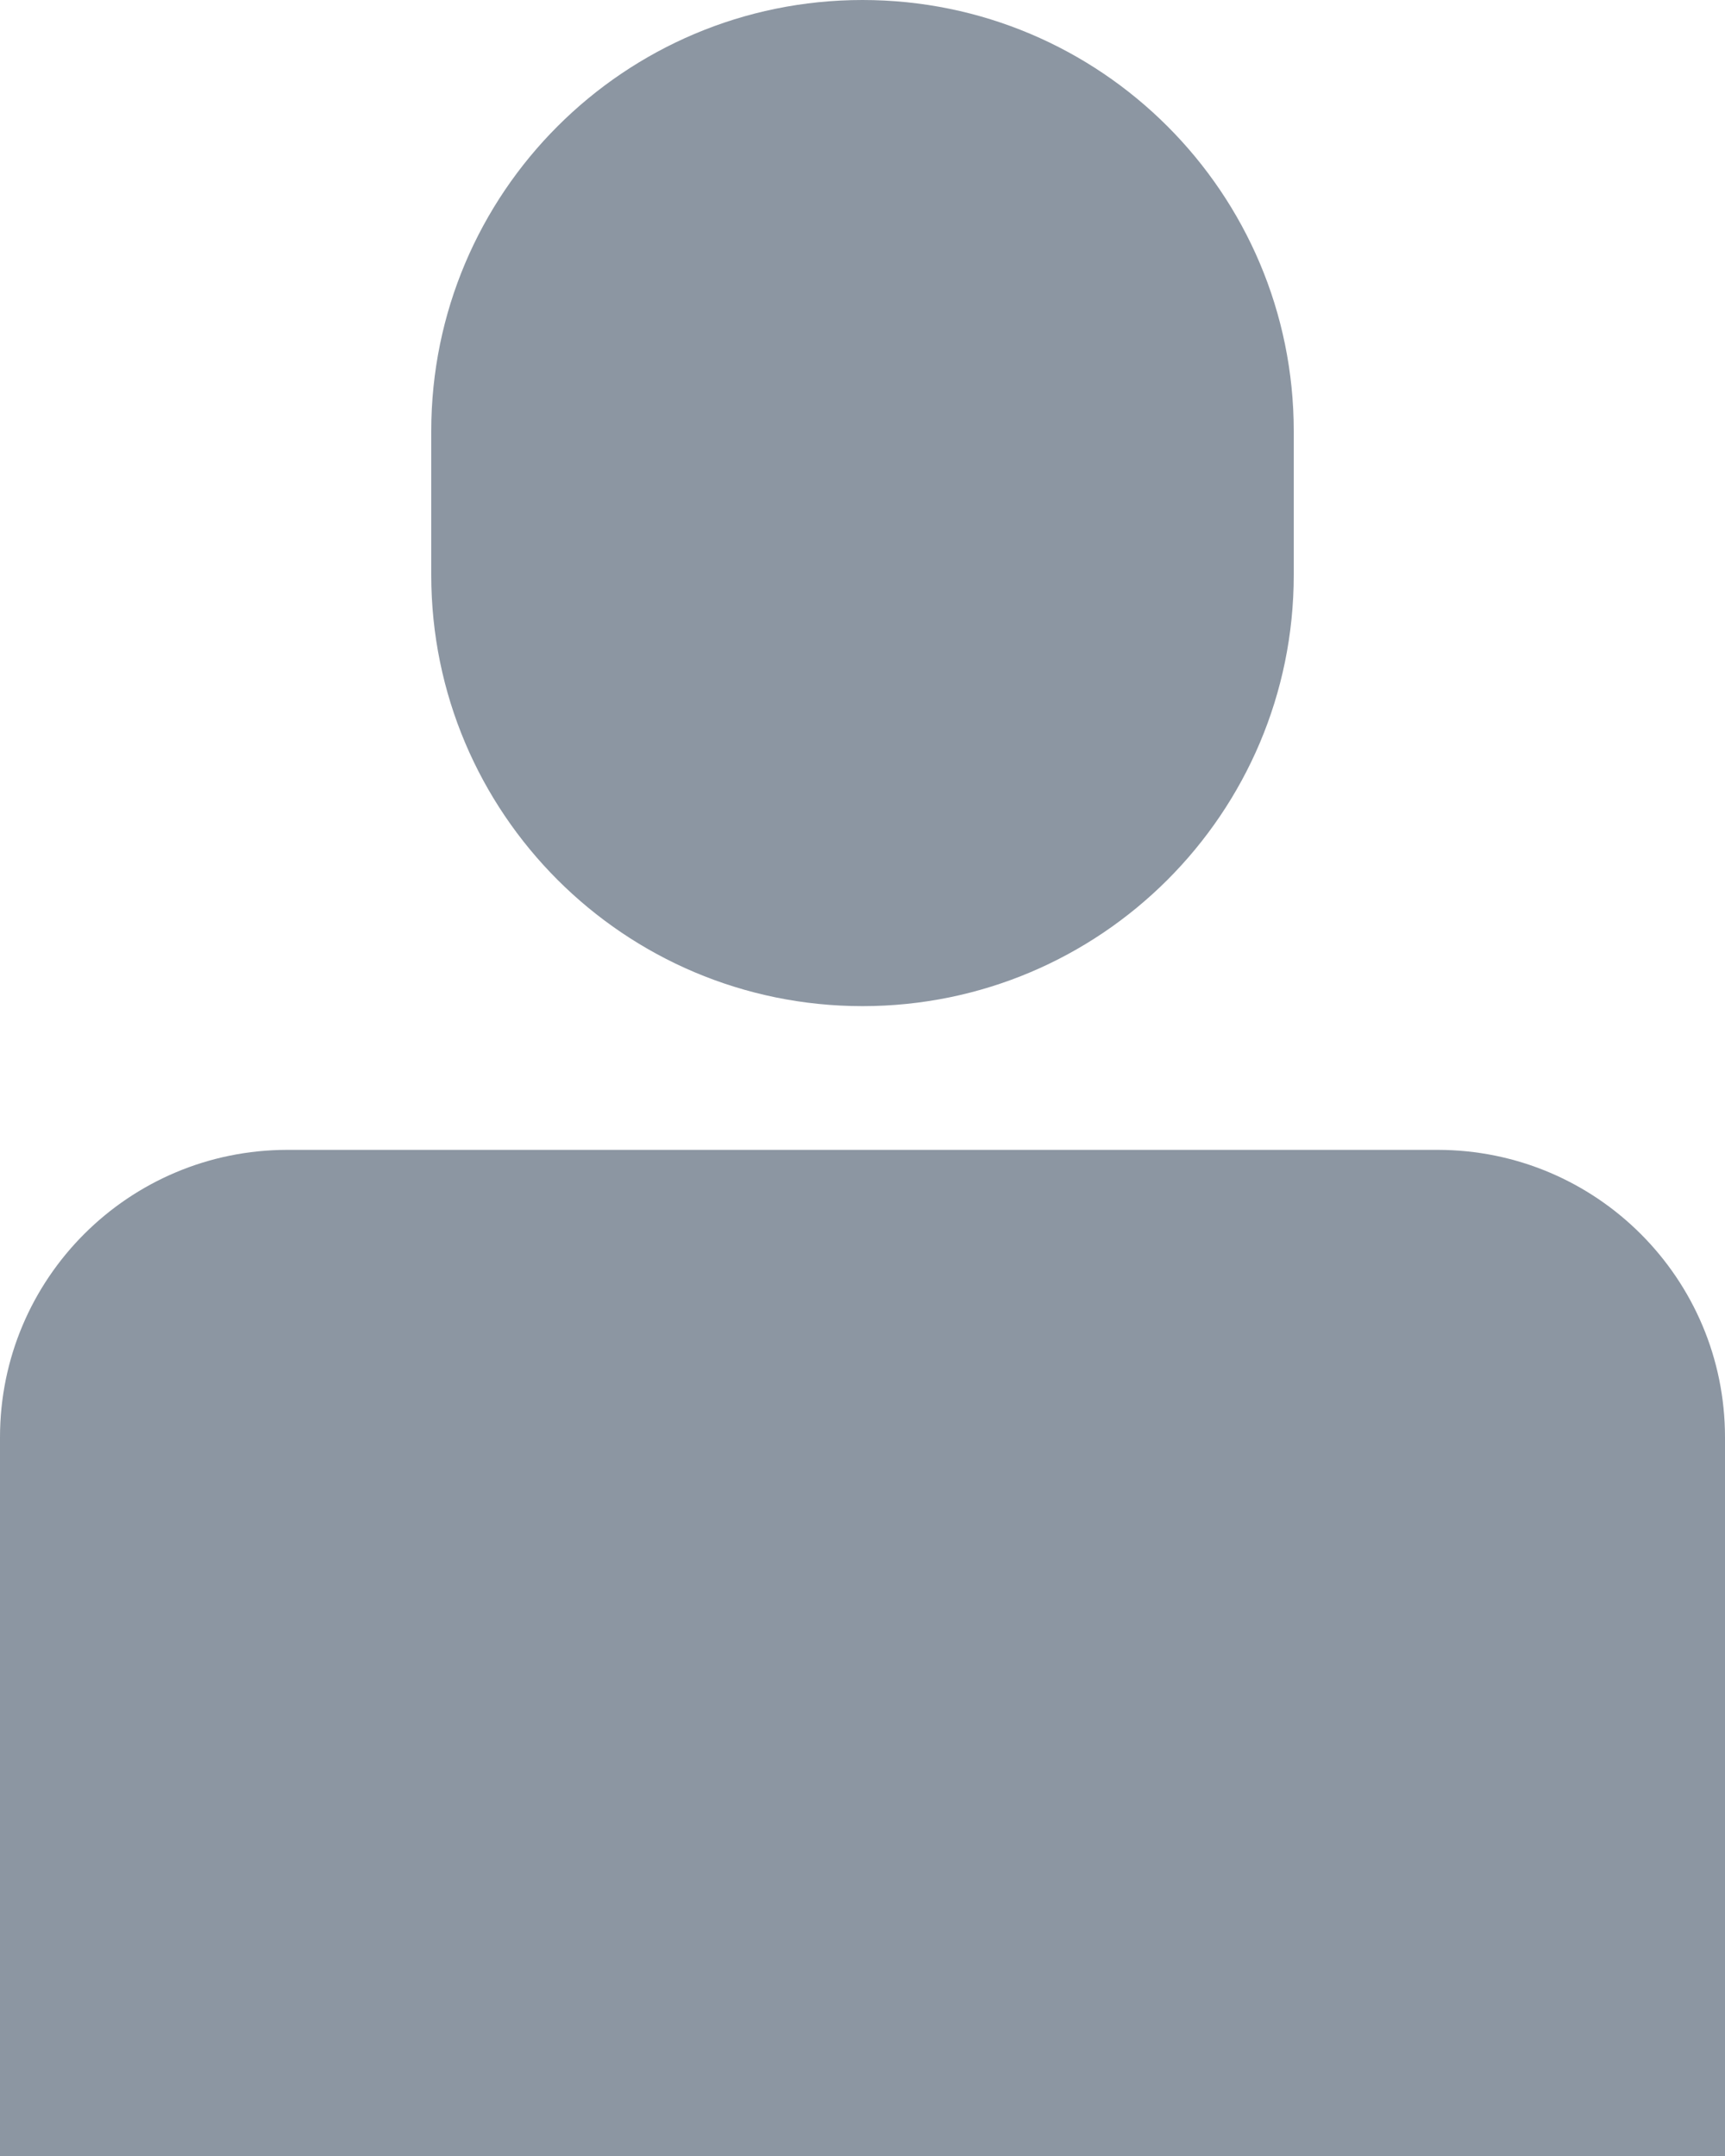 <svg width="12" height="15" viewBox="0 0 12 15" fill="none" xmlns="http://www.w3.org/2000/svg">
<path d="M6 0C4.343 0 3 1.343 3 3V4C3 5.657 4.343 7 6 7C7.657 7 9 5.657 9 4V3C9 1.343 7.657 0 6 0Z" fill="#8C96A2"/>
<path d="M2 8C0.895 8 0 8.895 0 10V15H12V10C12 8.895 11.105 8 10 8H2Z" fill="#8C96A2"/>
</svg>

